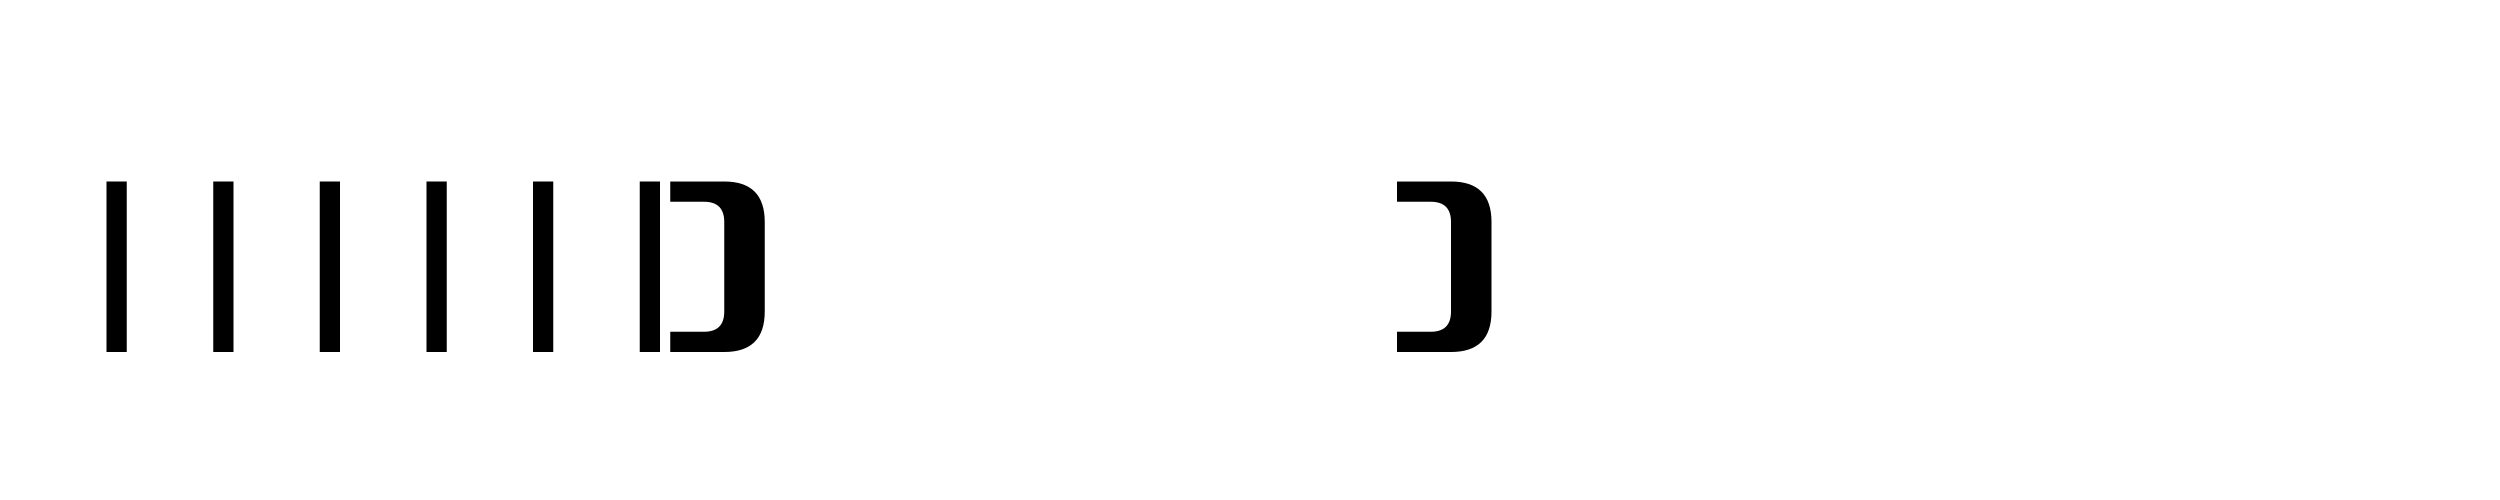 <svg xmlns="http://www.w3.org/2000/svg" viewBox="0 0 1000 200">
  <path fill="currentColor" d="M580.4 124.6v-35.8c0-5.4-2.7-8.1-8.1-8.1h-13.5v52h13.5c5.4 0 8.1-2.7 8.1-8.1zm-21.6-52h21.6c10.8 0 16.2 5.4 16.2 16.2v35.8c0 10.8-5.4 16.2-16.2 16.2h-21.6v-68.2z"/>
  <path fill="currentColor" d="M289.7 124.6v-35.8c0-5.4-2.7-8.1-8.1-8.1h-13.5v52h13.5c5.4 0 8.1-2.7 8.1-8.1zm-21.6-52h21.6c10.8 0 16.2 5.4 16.2 16.2v35.8c0 10.8-5.4 16.2-16.2 16.2h-21.6v-68.2z"/>
  <path fill="currentColor" d="M85.3 72.6v68.2h8.1v-68.2h-8.1zm-42.7 0v68.2h8.1v-68.2h-8.1z"/>
  <path fill="currentColor" d="M127.9 72.6v68.2H136v-68.2h-8.1z"/>
  <path fill="currentColor" d="M170.6 72.6v68.2h8.1v-68.2h-8.1z"/>
  <path fill="currentColor" d="M213.2 72.6v68.2h8.1v-68.2h-8.1z"/>
  <path fill="currentColor" d="M255.9 72.6v68.2h8.1v-68.2h-8.1z"/>
</svg> 